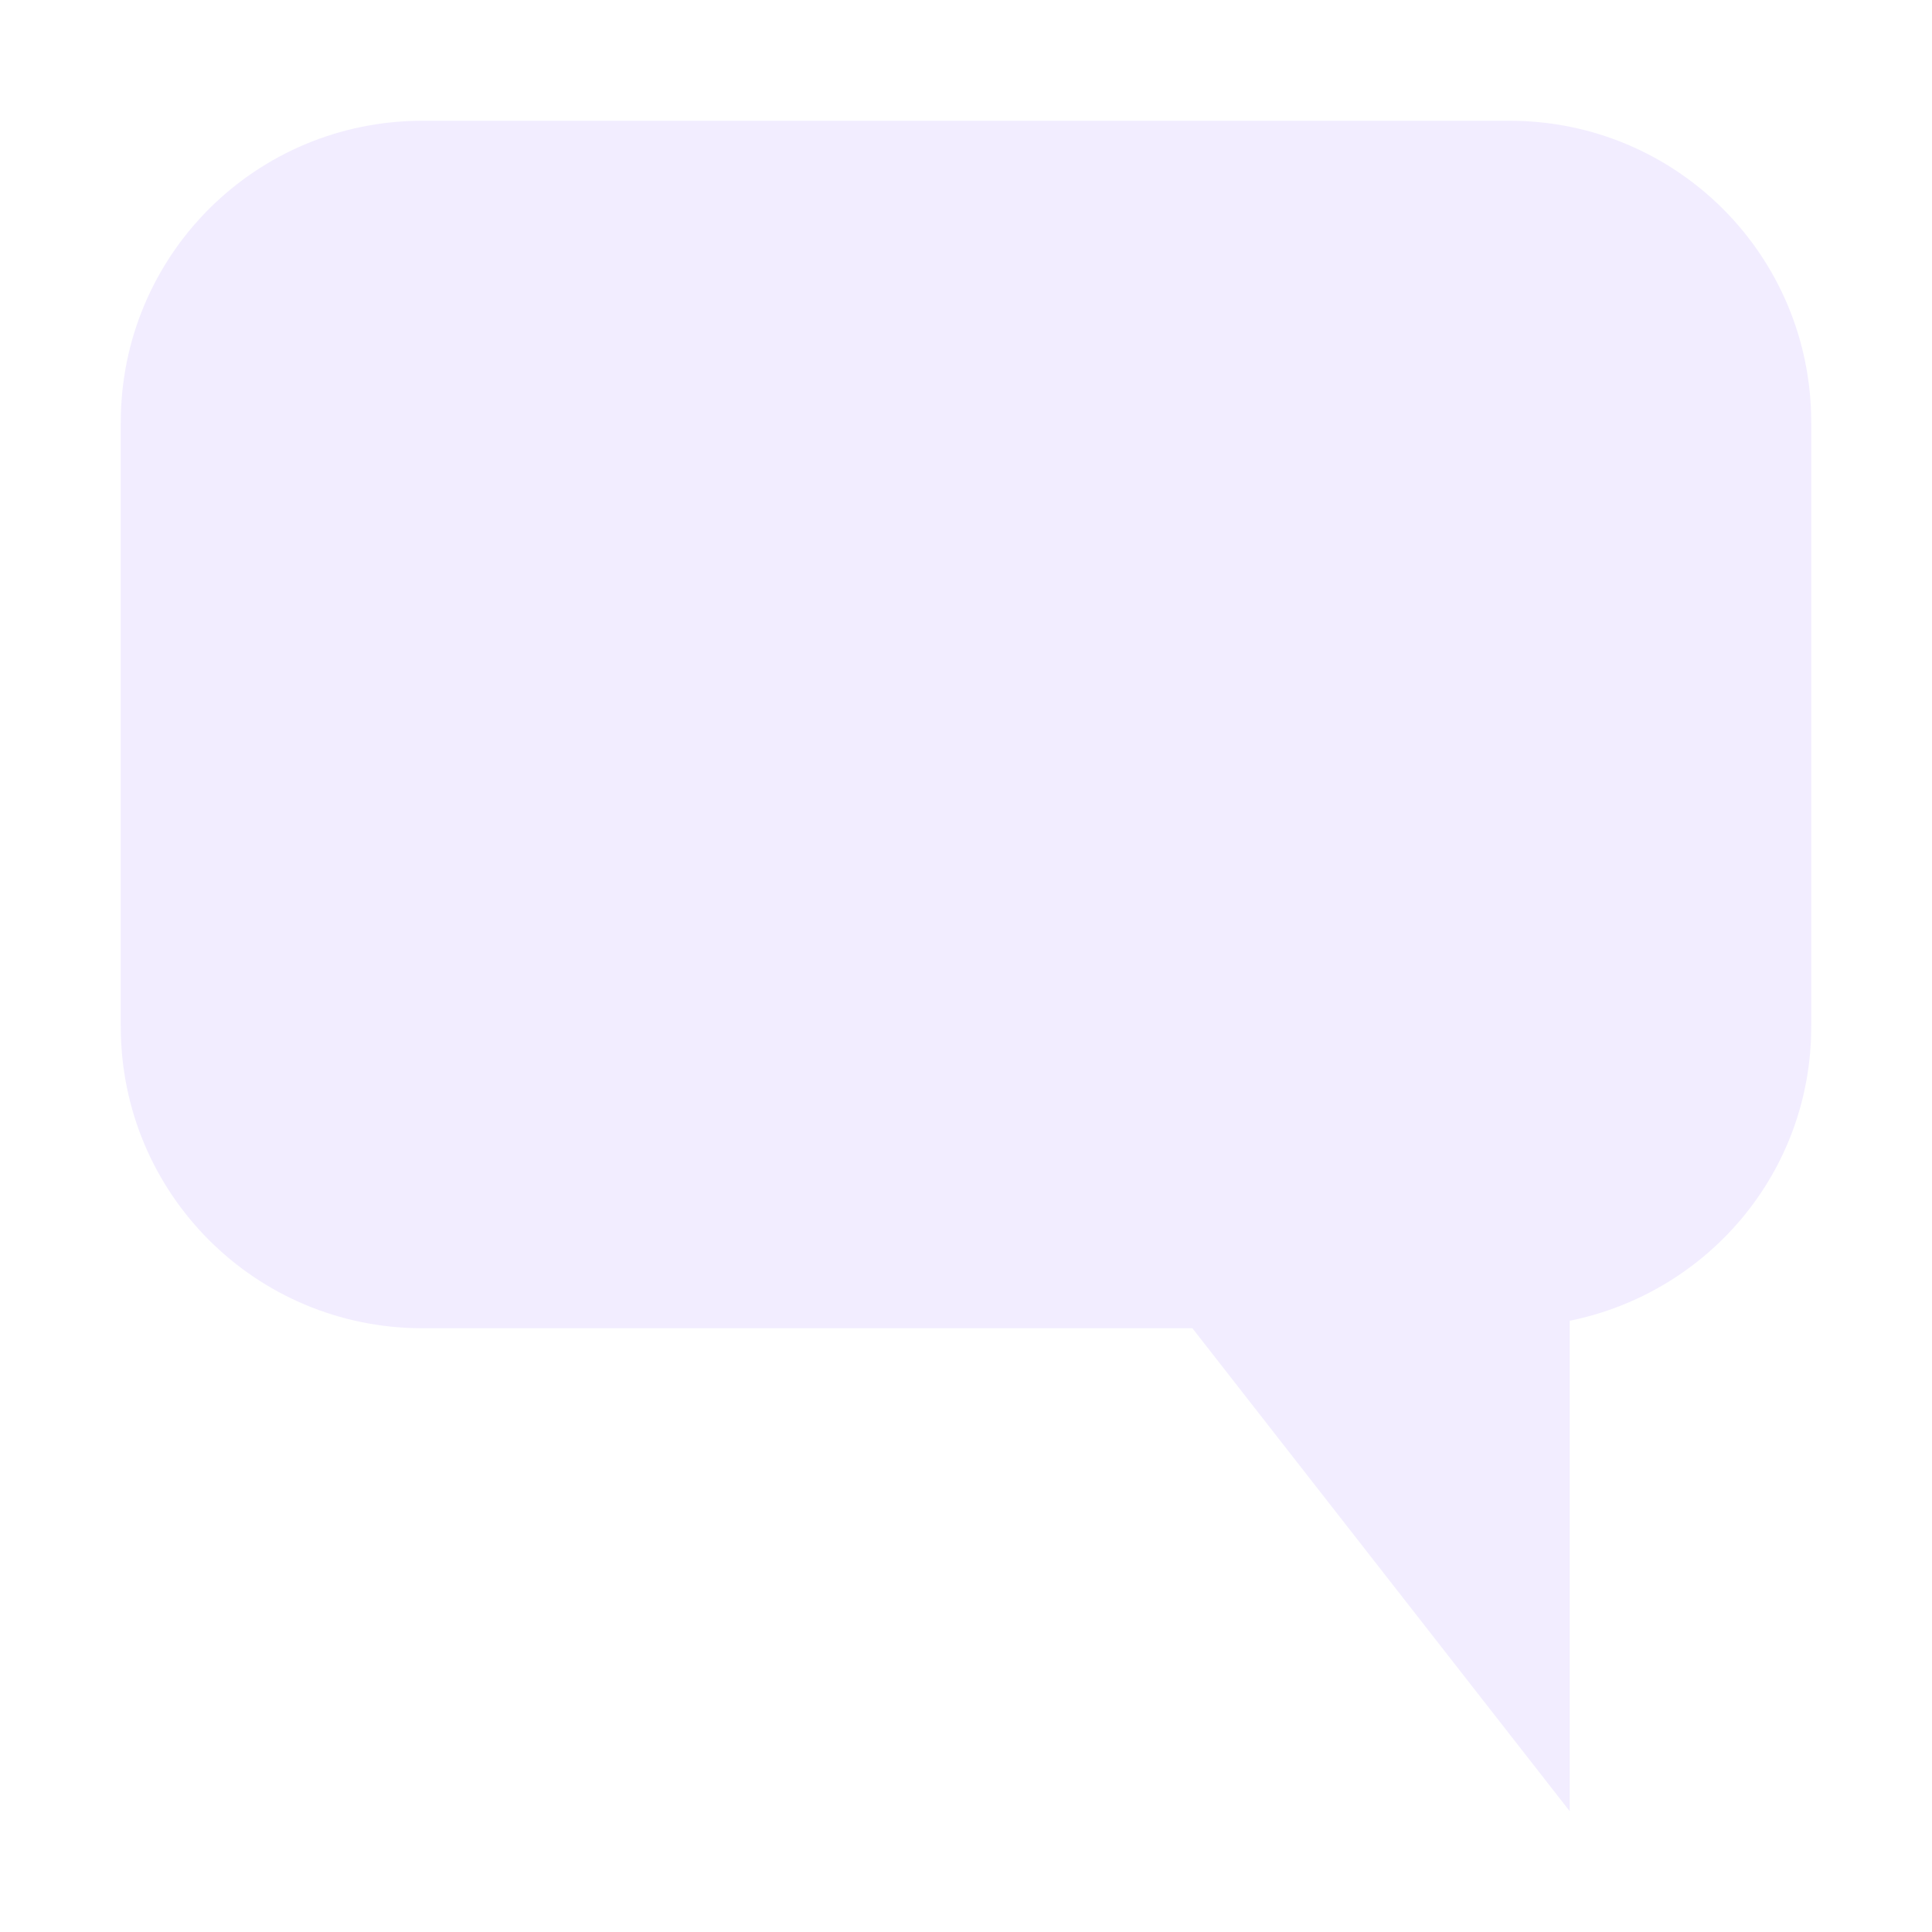 <svg height="16" width="16" xmlns="http://www.w3.org/2000/svg">
  <path d="m84.5 358c-1.385 0-2.5 1.115-2.5 2.5v5c0 1.385 1.115 2.5 2.5 2.5h6.375l3.125 4v-4.062c1.141-.232 2-1.226 2-2.438v-5c0-1.385-1.115-2.5-2.5-2.5z" fill="#e6ddff" opacity=".5" transform="translate(-81 -357)"/>
</svg>
